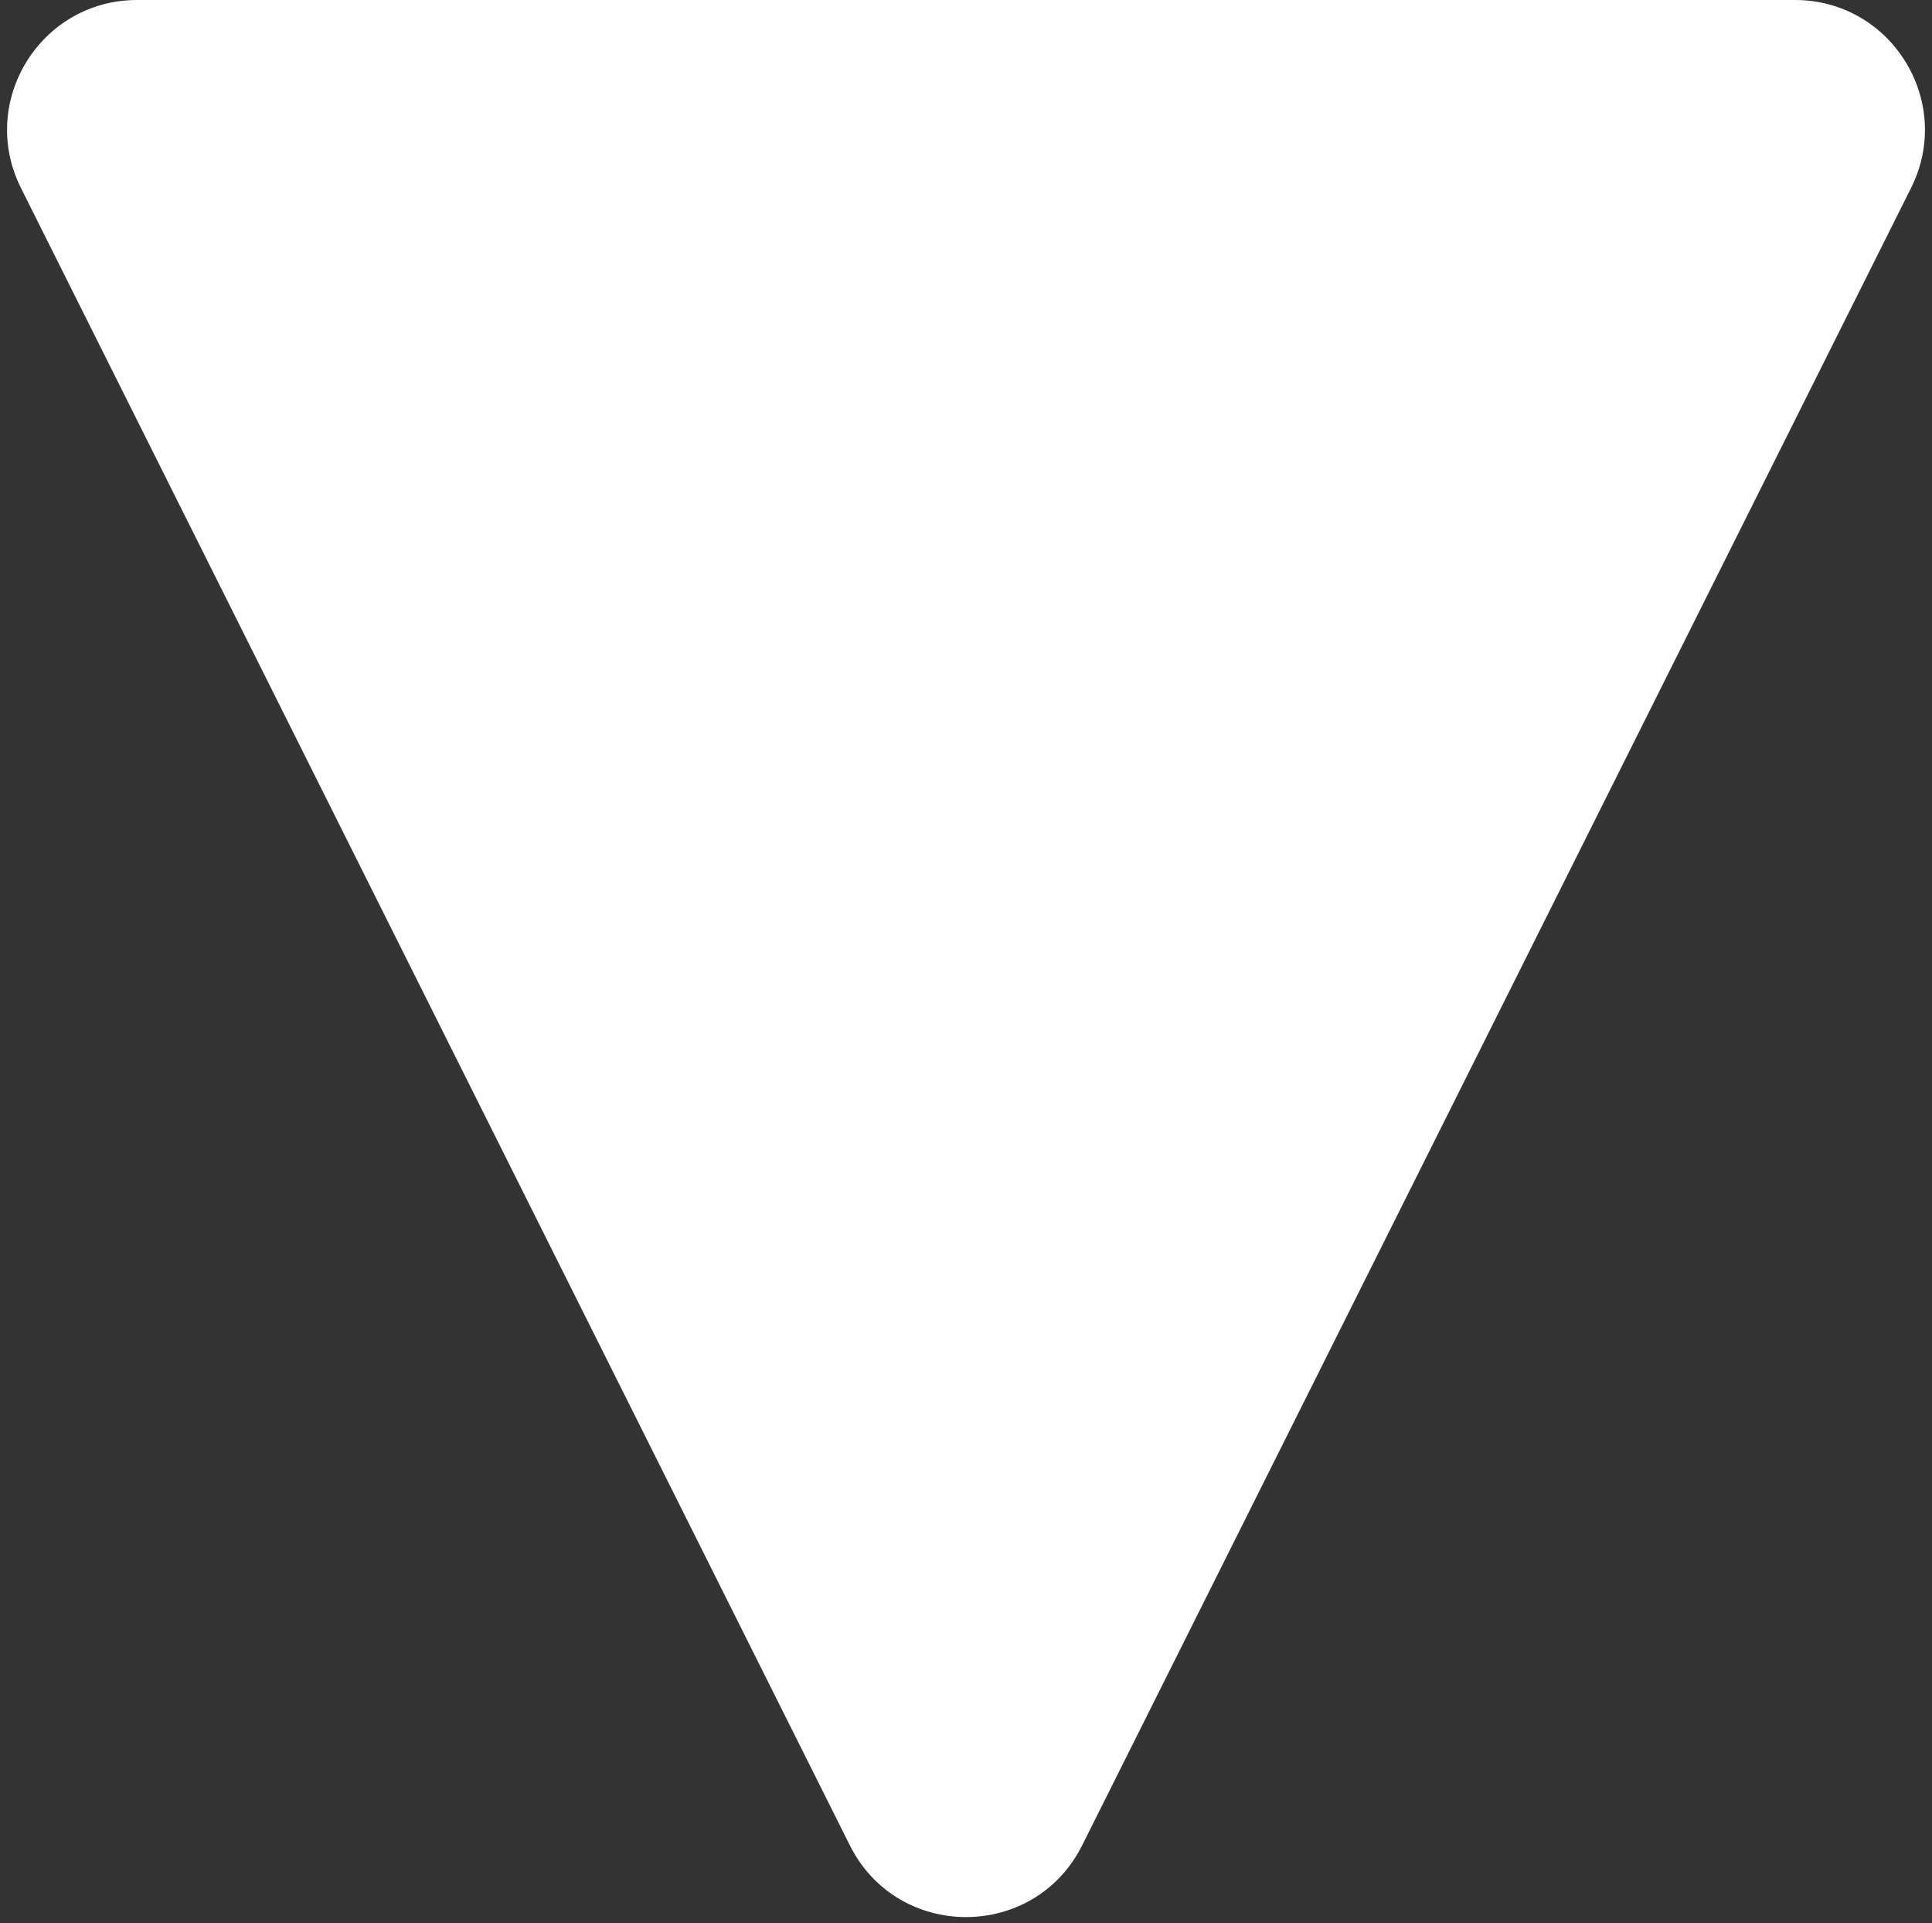 <svg width="238" height="237" viewBox="0 0 238 237" fill="none" xmlns="http://www.w3.org/2000/svg">
<rect x="0" y="0" width="238" height="237" fill="#333333" stroke="none"/>
<path d="M2.578 23.155C-2.741 12.517 4.994 0 16.889 0H221.111C233.006 0 240.741 12.517 235.422 23.155L133.311 227.378C127.414 239.171 110.586 239.171 104.689 227.378L2.578 23.155Z" fill="white"/>
</svg>
